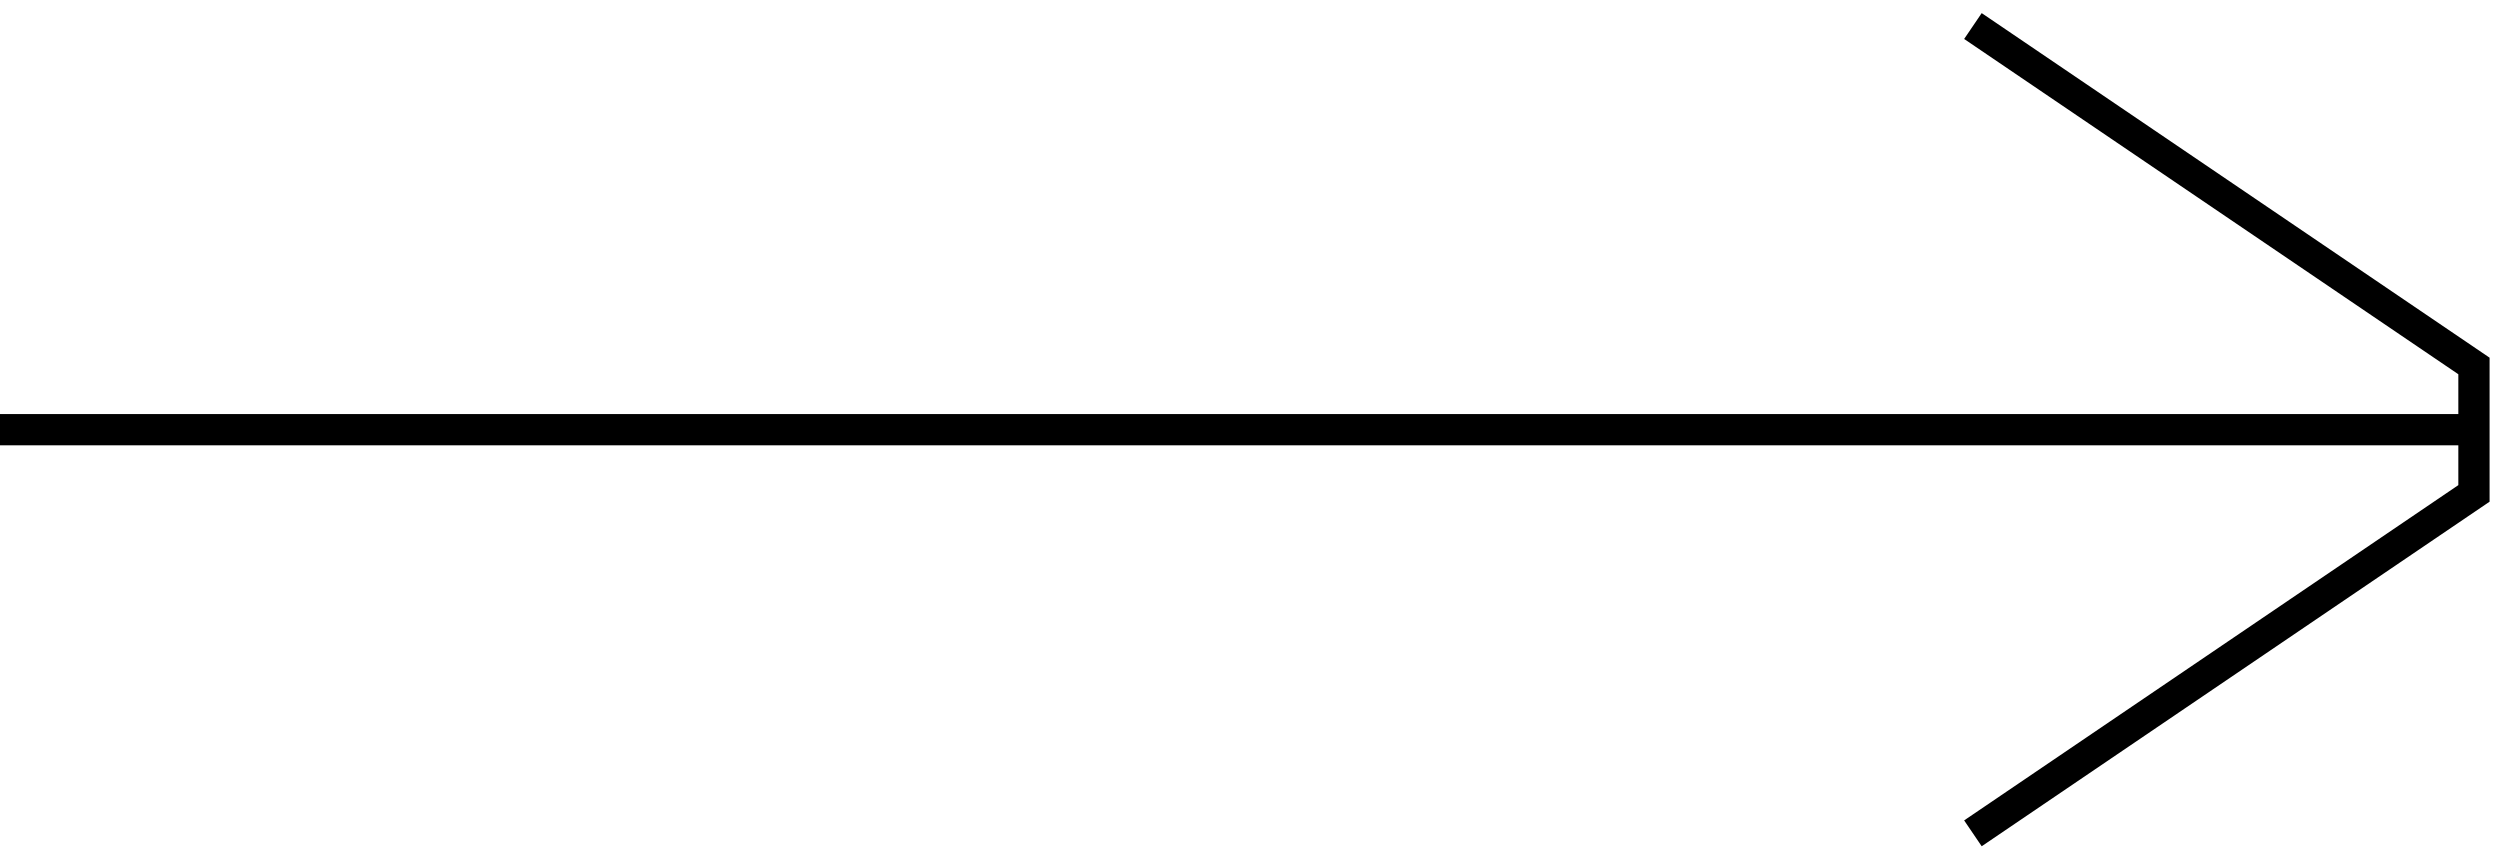 <svg width="96" height="33" viewBox="0 0 96 33" fill="none" xmlns="http://www.w3.org/2000/svg">
<path d="M0 16.5L95 16.5" stroke="black" stroke-width="1.2"/>
<path d="M75.76 1L95 14.053V18.947L75.76 32" stroke="black" stroke-width="1.2"/>
</svg>
